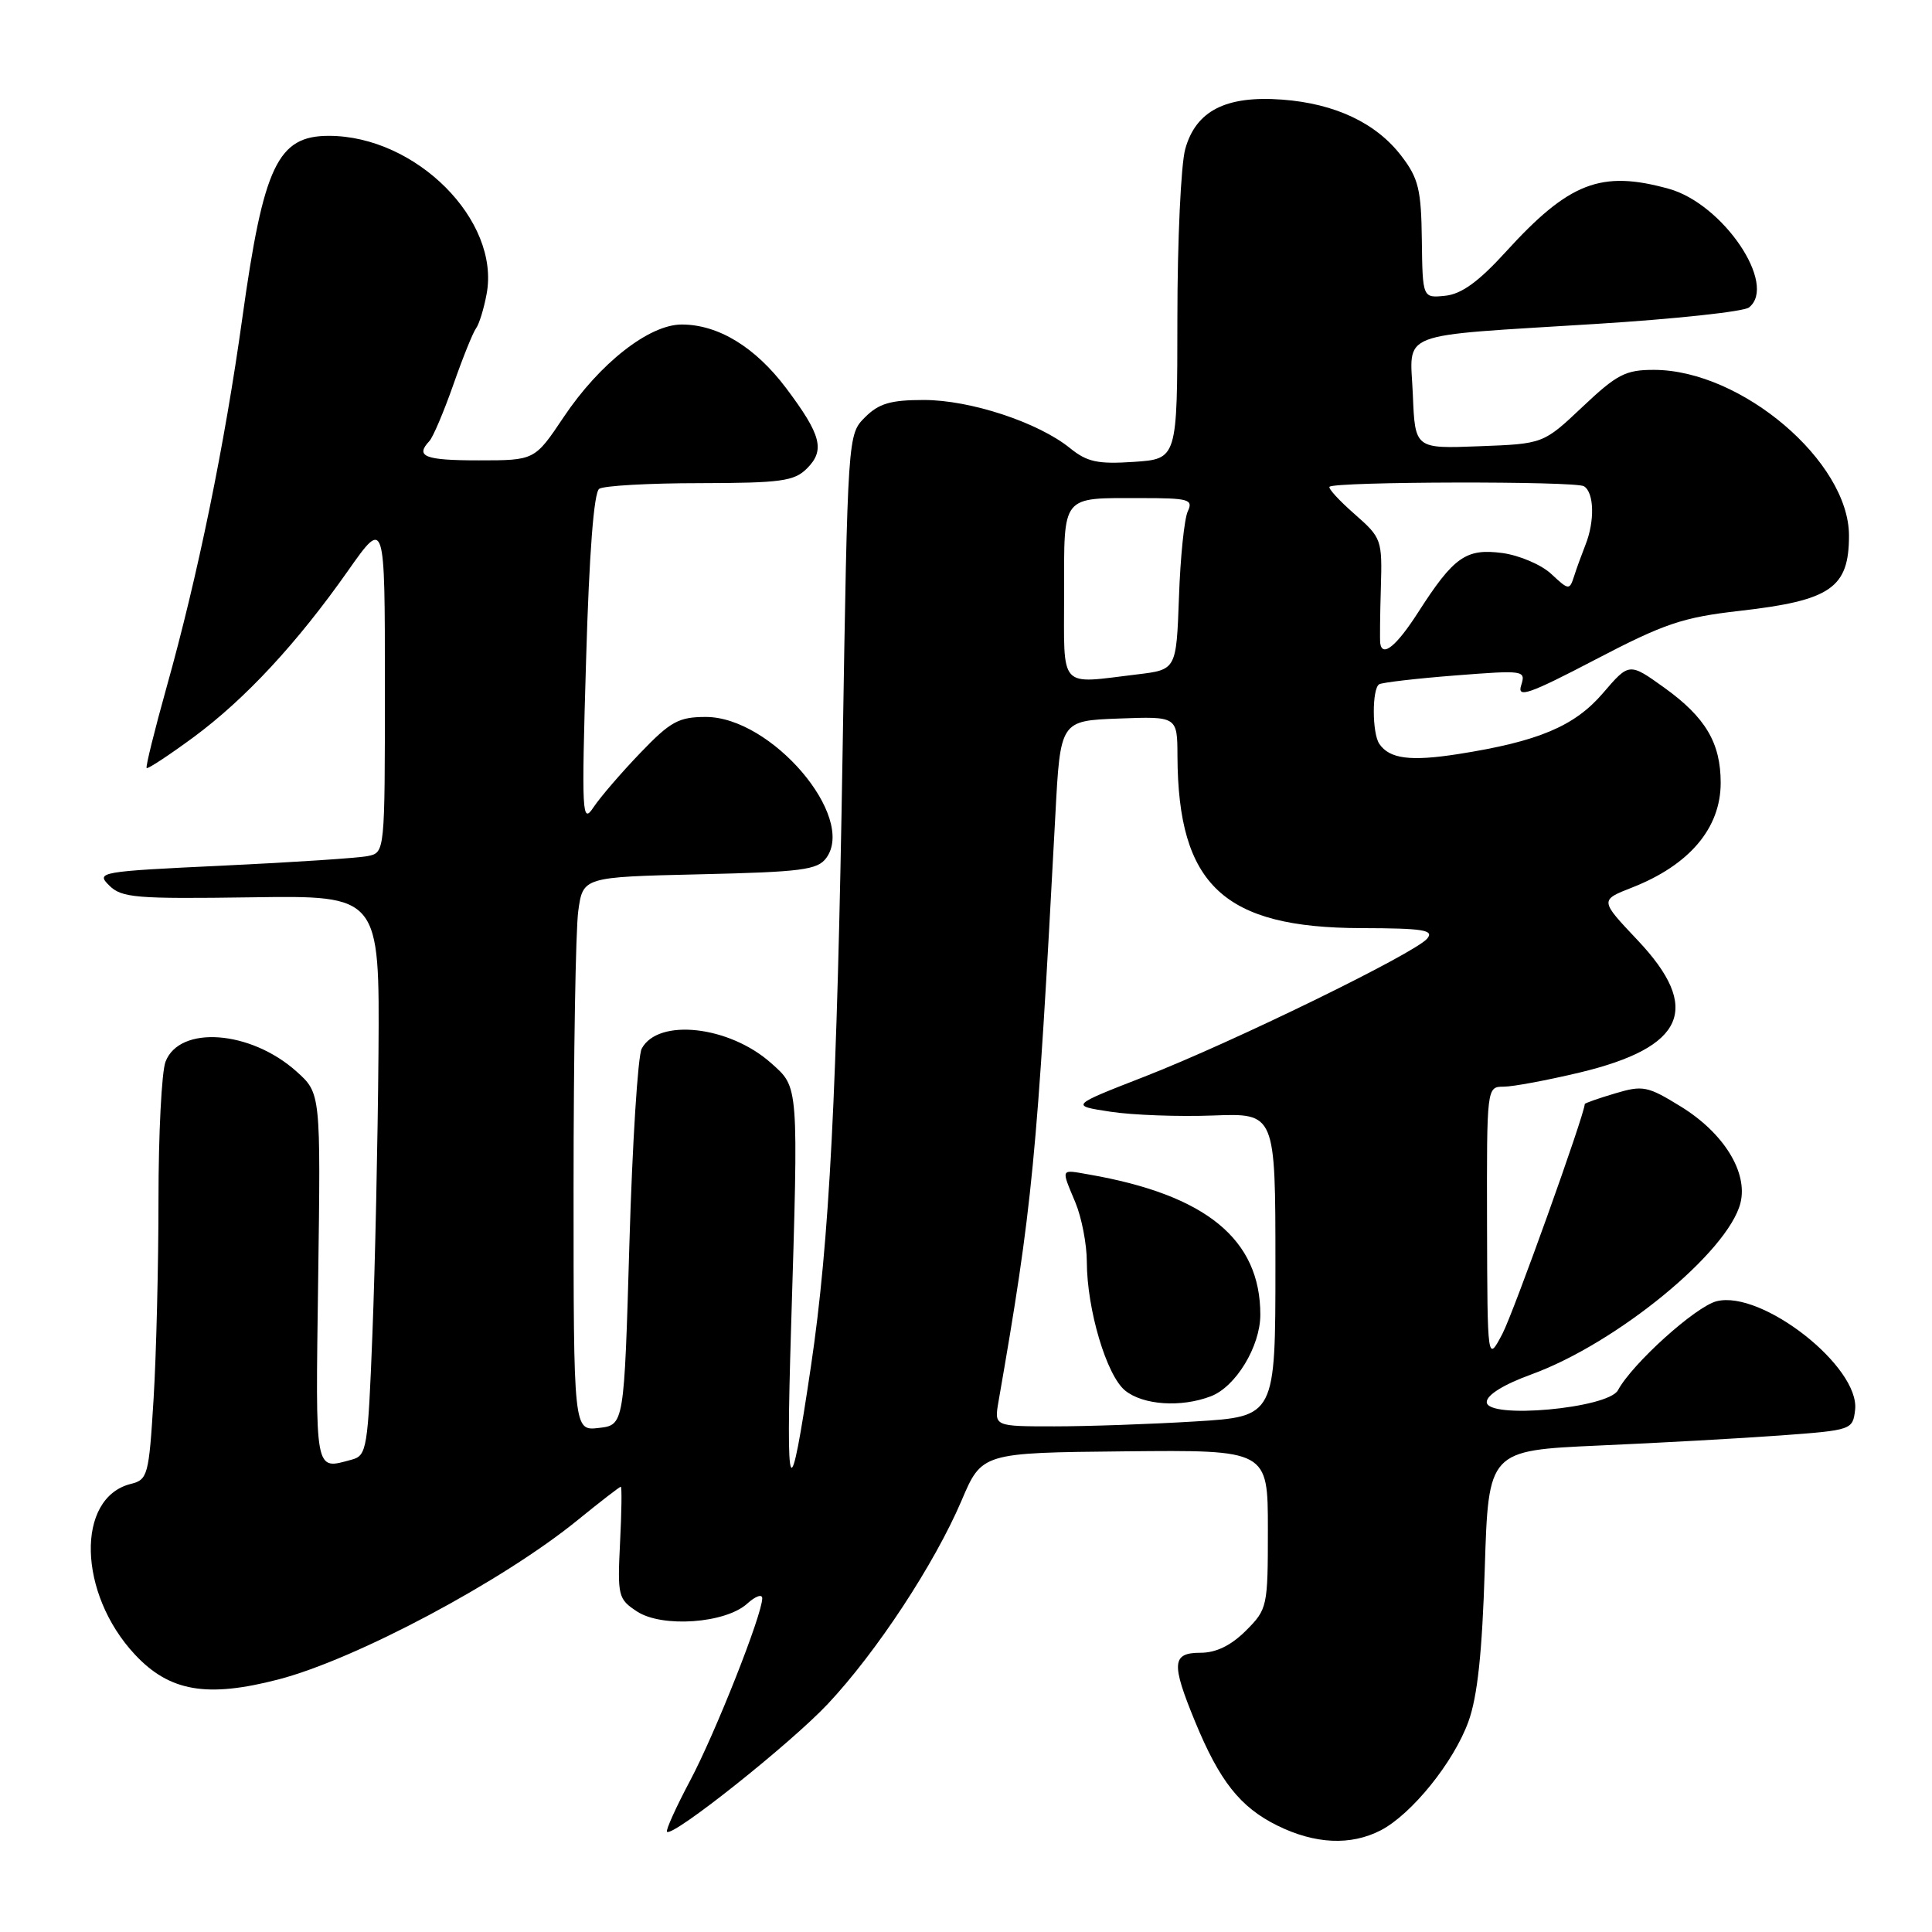 <?xml version="1.0" encoding="UTF-8" standalone="no"?>
<!DOCTYPE svg PUBLIC "-//W3C//DTD SVG 1.1//EN" "http://www.w3.org/Graphics/SVG/1.1/DTD/svg11.dtd" >
<svg xmlns="http://www.w3.org/2000/svg" xmlns:xlink="http://www.w3.org/1999/xlink" version="1.1" viewBox="0 0 256 256">
 <g >
 <path fill="currentColor"
d=" M 182.95 242.53 C 187.05 240.40 192.62 233.51 194.57 228.13 C 195.77 224.84 196.40 218.97 196.74 207.85 C 197.23 192.20 197.23 192.20 211.87 191.54 C 219.92 191.19 230.78 190.58 236.00 190.20 C 245.36 189.51 245.50 189.46 245.81 186.82 C 246.47 181.12 233.46 170.91 227.46 172.42 C 224.68 173.12 216.30 180.67 214.39 184.21 C 213.08 186.63 197.00 188.08 197.00 185.78 C 197.00 184.84 199.26 183.44 202.93 182.11 C 214.25 177.98 228.98 165.89 230.62 159.40 C 231.63 155.34 228.41 150.13 222.73 146.63 C 218.30 143.90 217.69 143.78 213.98 144.89 C 211.79 145.54 210.00 146.17 209.99 146.29 C 209.94 147.74 200.54 173.97 199.07 176.75 C 197.09 180.50 197.09 180.50 197.04 162.25 C 197.00 144.00 197.00 144.00 199.25 143.99 C 200.49 143.99 205.01 143.14 209.30 142.12 C 223.28 138.77 225.54 133.62 216.99 124.58 C 211.98 119.28 211.98 119.28 216.24 117.61 C 223.85 114.63 228.00 109.74 228.00 103.73 C 228.00 98.44 225.99 95.05 220.54 91.13 C 215.88 87.79 215.88 87.79 212.42 91.82 C 208.65 96.23 203.85 98.25 193.21 99.92 C 186.87 100.91 184.12 100.55 182.77 98.57 C 181.80 97.16 181.79 91.24 182.75 90.67 C 183.16 90.43 187.71 89.90 192.85 89.50 C 201.98 88.79 202.19 88.82 201.56 90.82 C 201.01 92.54 202.58 92.00 211.39 87.40 C 220.54 82.62 222.96 81.80 230.54 80.94 C 242.59 79.57 245.00 77.91 245.00 70.97 C 245.00 61.16 230.75 49.04 219.19 49.01 C 215.40 49.00 214.26 49.59 209.69 53.91 C 204.50 58.81 204.50 58.81 196.00 59.13 C 187.50 59.46 187.50 59.46 187.21 52.32 C 186.86 43.73 184.58 44.61 211.50 42.92 C 221.95 42.27 231.06 41.29 231.75 40.74 C 235.56 37.73 228.32 27.02 221.14 25.02 C 212.14 22.52 207.92 24.15 199.50 33.40 C 195.92 37.33 193.65 38.97 191.50 39.19 C 188.50 39.50 188.50 39.50 188.40 31.80 C 188.32 25.13 187.96 23.63 185.71 20.69 C 182.37 16.31 176.94 13.73 169.91 13.20 C 162.45 12.64 158.46 14.67 157.05 19.75 C 156.48 21.81 156.01 31.90 156.01 42.16 C 156.00 60.81 156.00 60.81 150.25 61.20 C 145.45 61.52 144.05 61.22 141.77 59.37 C 137.55 55.96 128.57 53.00 122.42 53.00 C 118.01 53.00 116.45 53.46 114.62 55.29 C 112.33 57.58 112.33 57.58 111.65 99.54 C 110.92 144.76 109.91 164.50 107.46 181.00 C 104.62 200.18 104.11 199.23 104.82 176.00 C 105.81 143.43 105.86 144.16 102.18 140.87 C 96.65 135.93 87.21 134.87 85.03 138.95 C 84.52 139.89 83.79 151.50 83.40 164.74 C 82.70 188.82 82.70 188.82 79.35 189.21 C 76.00 189.60 76.00 189.60 76.00 157.44 C 76.00 139.75 76.28 123.24 76.62 120.74 C 77.24 116.21 77.24 116.21 92.70 115.85 C 106.24 115.54 108.33 115.27 109.49 113.68 C 113.49 108.21 102.20 95.00 93.53 95.00 C 89.94 95.00 88.85 95.59 84.86 99.75 C 82.35 102.36 79.55 105.61 78.65 106.96 C 77.12 109.27 77.05 108.04 77.66 87.46 C 78.07 73.31 78.69 65.24 79.40 64.77 C 80.01 64.36 86.01 64.02 92.75 64.02 C 103.50 64.00 105.24 63.76 106.93 62.07 C 109.35 59.65 108.83 57.64 104.16 51.42 C 100.07 45.99 95.17 43.00 90.33 43.00 C 86.01 43.00 79.45 48.15 74.68 55.28 C 70.85 61.00 70.85 61.00 63.43 61.00 C 56.28 61.00 54.98 60.49 56.89 58.45 C 57.38 57.93 58.80 54.58 60.06 51.00 C 61.31 47.42 62.67 44.05 63.08 43.50 C 63.49 42.95 64.12 40.90 64.48 38.95 C 66.30 29.21 55.12 18.00 43.57 18.00 C 36.79 18.00 34.92 21.95 32.11 42.13 C 29.78 58.91 26.18 76.43 22.07 91.07 C 20.47 96.80 19.28 101.61 19.43 101.77 C 19.59 101.92 22.37 100.09 25.61 97.71 C 32.49 92.63 39.34 85.26 46.14 75.59 C 51.00 68.69 51.00 68.69 51.00 90.82 C 51.00 112.96 51.00 112.96 48.75 113.43 C 47.51 113.69 38.88 114.26 29.56 114.70 C 13.17 115.47 12.69 115.56 14.46 117.32 C 16.11 118.97 17.98 119.12 33.30 118.90 C 50.30 118.65 50.30 118.65 50.15 139.58 C 50.06 151.08 49.70 167.78 49.35 176.67 C 48.75 192.01 48.61 192.87 46.61 193.41 C 41.64 194.74 41.80 195.63 42.16 169.43 C 42.50 144.86 42.50 144.86 39.29 141.98 C 33.20 136.52 23.78 135.82 21.93 140.69 C 21.42 142.03 21.00 150.23 21.00 158.91 C 21.00 167.59 20.71 179.49 20.35 185.36 C 19.73 195.51 19.58 196.07 17.32 196.63 C 10.03 198.47 10.33 211.15 17.87 219.23 C 22.45 224.14 27.41 225.00 36.91 222.53 C 47.17 219.86 66.62 209.50 76.54 201.42 C 79.53 198.99 82.10 197.00 82.26 197.00 C 82.41 197.00 82.37 200.33 82.16 204.41 C 81.81 211.49 81.91 211.89 84.41 213.53 C 87.73 215.71 96.12 215.11 99.01 212.49 C 100.10 211.50 101.00 211.18 101.00 211.78 C 101.00 213.94 94.79 229.64 91.45 235.93 C 89.57 239.47 88.19 242.53 88.38 242.72 C 89.13 243.46 104.76 231.03 109.69 225.78 C 116.17 218.88 123.82 207.23 127.39 198.88 C 130.10 192.50 130.10 192.50 149.05 192.31 C 168.00 192.12 168.00 192.12 168.00 202.64 C 168.00 212.93 167.94 213.22 165.08 216.08 C 163.11 218.04 161.14 219.00 159.08 219.00 C 155.28 219.00 155.17 220.38 158.35 228.11 C 161.60 236.01 164.33 239.46 169.24 241.89 C 174.24 244.36 178.97 244.58 182.95 242.53 Z  M 132.30 185.75 C 136.82 159.81 137.40 153.81 139.84 108.00 C 140.50 95.50 140.50 95.50 148.25 95.21 C 156.00 94.92 156.00 94.92 156.02 100.21 C 156.10 117.29 162.15 122.94 180.37 122.98 C 188.60 123.00 190.06 123.23 189.11 124.37 C 187.50 126.31 163.33 138.11 151.65 142.66 C 141.80 146.50 141.80 146.50 147.15 147.31 C 150.09 147.76 156.21 147.98 160.75 147.81 C 169.00 147.50 169.00 147.50 169.00 167.60 C 169.00 187.70 169.00 187.70 158.34 188.35 C 152.48 188.71 144.10 189.00 139.71 189.00 C 131.74 189.00 131.74 189.00 132.30 185.75 Z  M 160.43 185.02 C 163.74 183.77 166.99 178.41 167.00 174.22 C 167.01 164.21 159.81 158.32 144.25 155.62 C 140.47 154.96 140.58 154.74 142.50 159.35 C 143.32 161.32 144.01 164.86 144.01 167.22 C 144.03 173.52 146.62 182.25 149.08 184.25 C 151.45 186.18 156.48 186.53 160.43 185.02 Z  M 141.00 78.61 C 141.00 65.43 140.54 66.00 151.19 66.00 C 157.53 66.00 158.13 66.17 157.39 67.75 C 156.93 68.71 156.40 73.83 156.22 79.12 C 155.87 88.74 155.87 88.74 150.69 89.36 C 140.17 90.62 141.00 91.55 141.00 78.61 Z  M 182.89 85.25 C 182.83 84.84 182.86 81.54 182.97 77.93 C 183.16 71.50 183.08 71.27 179.48 68.11 C 177.45 66.33 175.96 64.71 176.17 64.50 C 176.87 63.80 208.75 63.73 209.88 64.43 C 211.24 65.26 211.33 69.07 210.08 72.20 C 209.58 73.47 208.89 75.35 208.56 76.40 C 207.97 78.22 207.85 78.20 205.57 76.07 C 204.27 74.84 201.34 73.59 199.08 73.28 C 194.25 72.64 192.64 73.77 187.91 81.14 C 185.05 85.60 183.17 87.14 182.89 85.25 Z "/>
</g>
</svg>